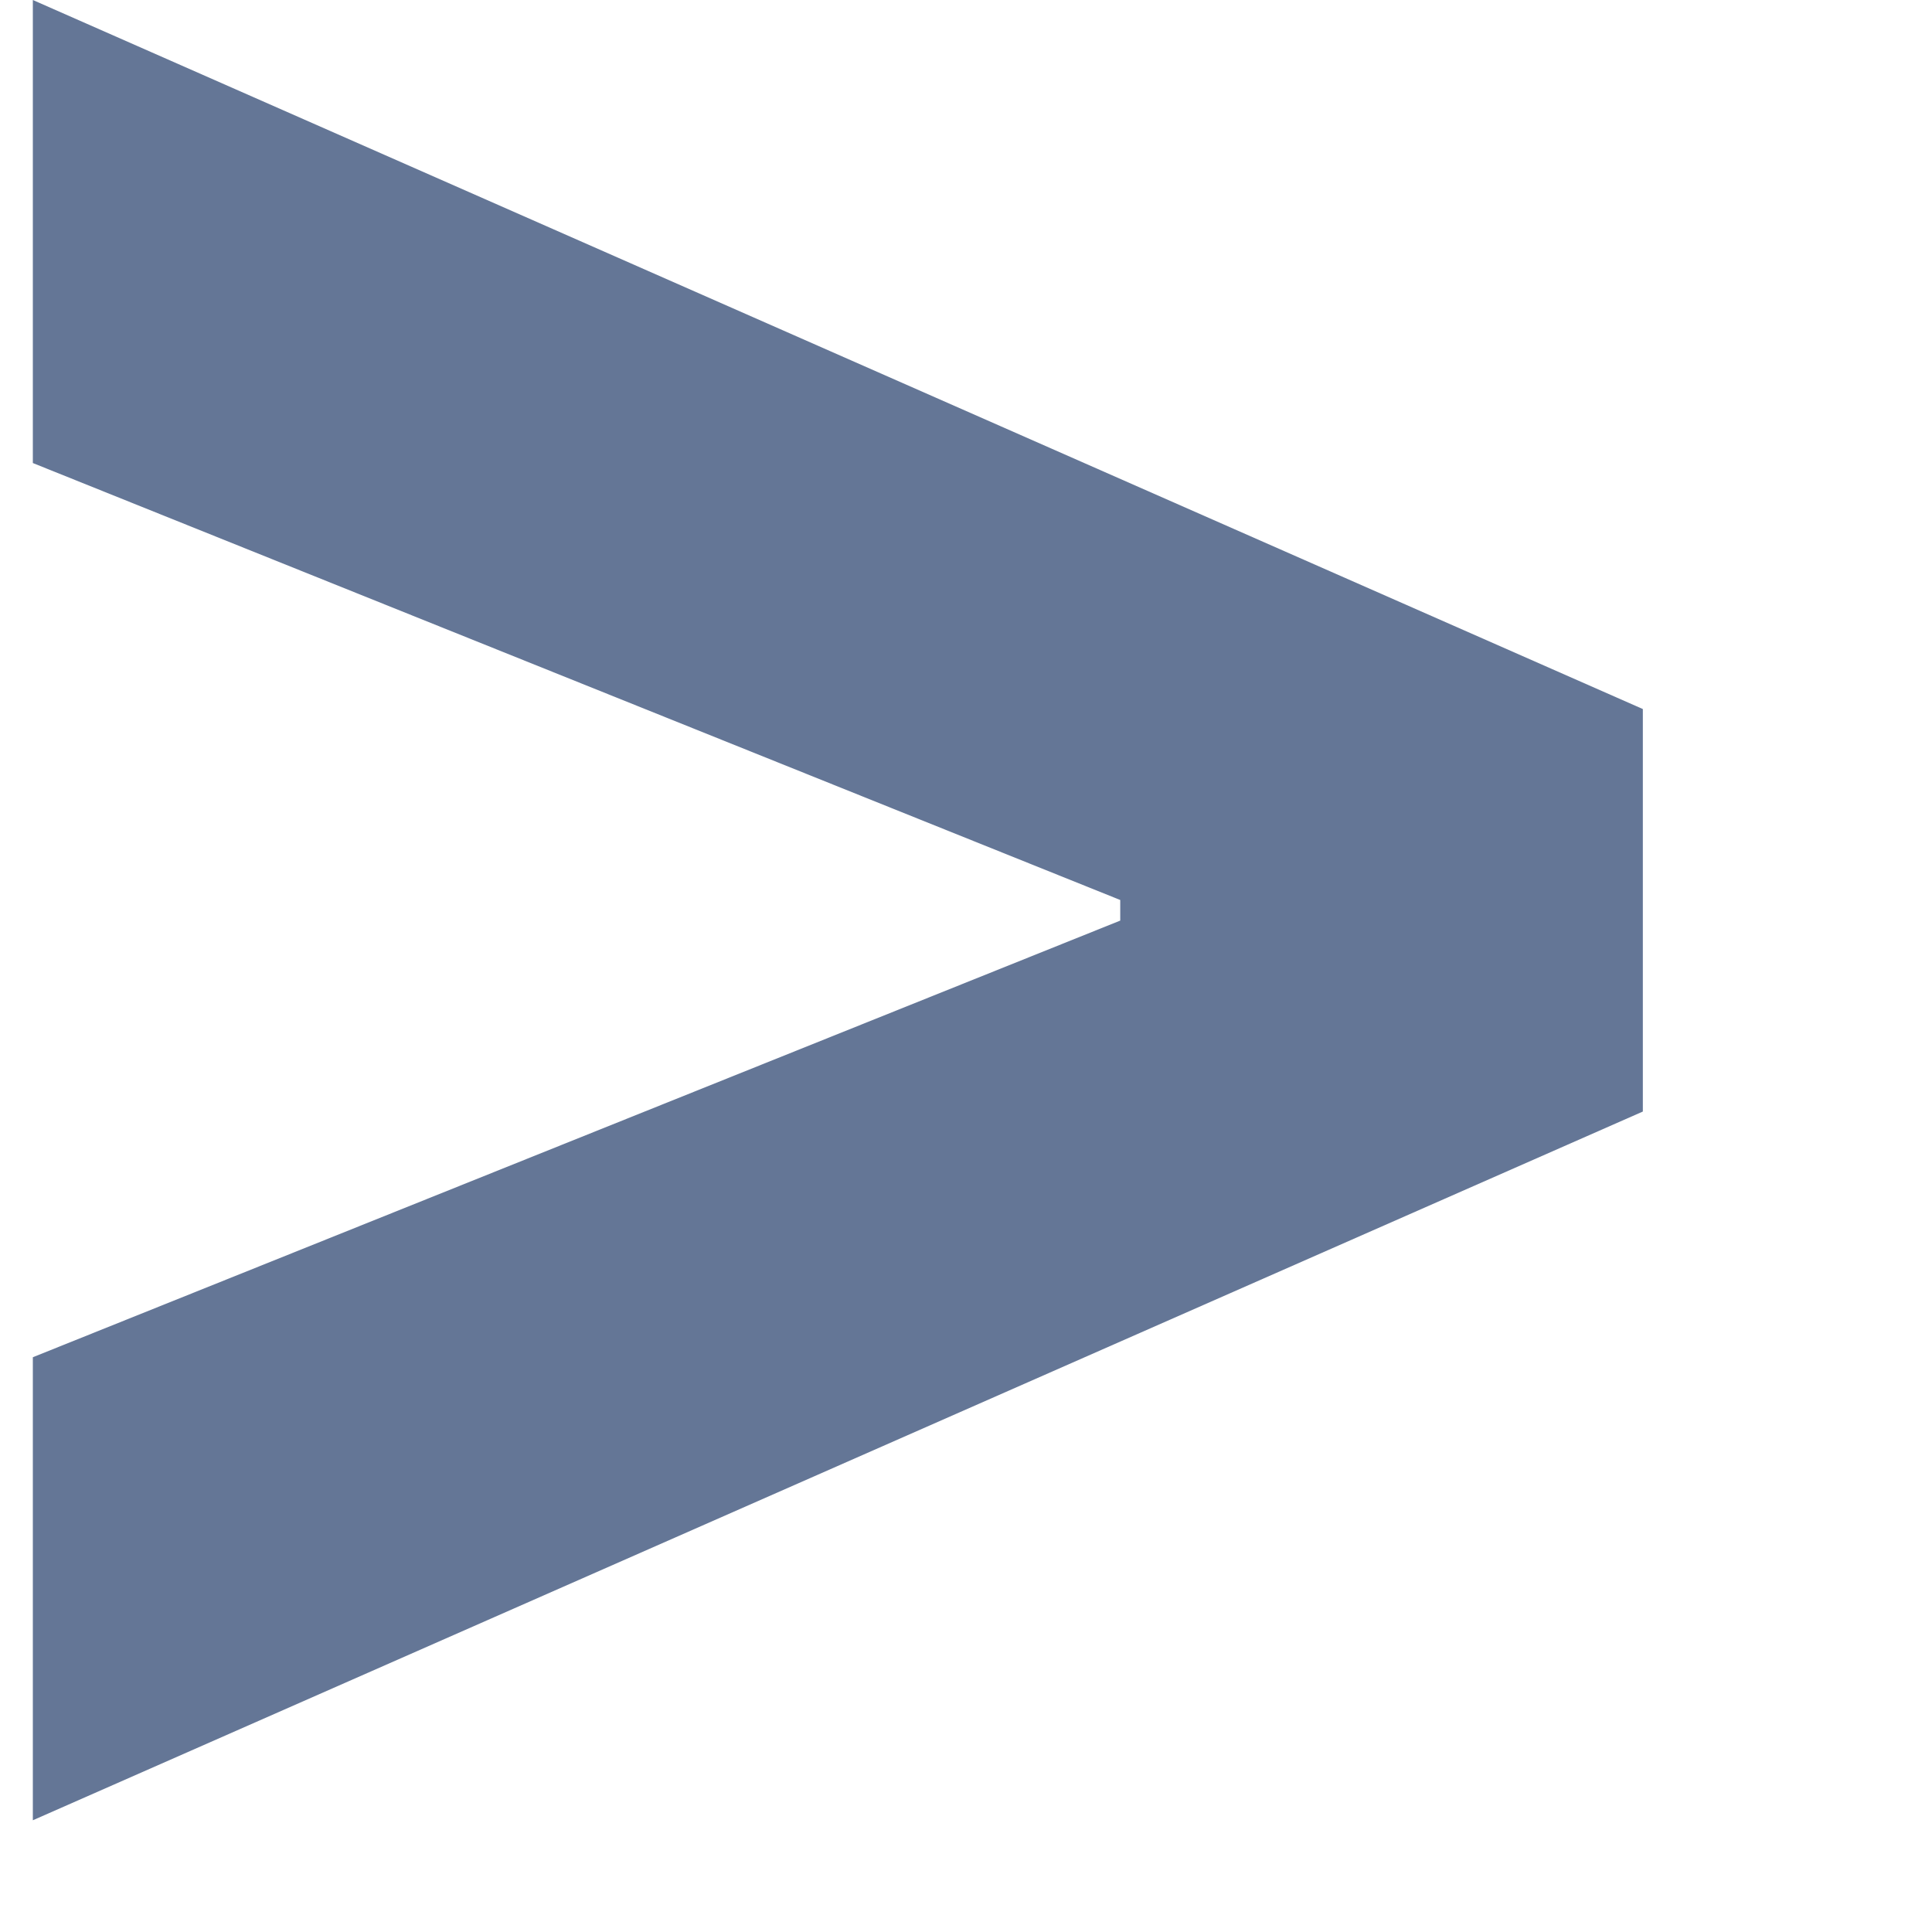 <svg width="6" height="6" viewBox="0 0 6 6" fill="none" xmlns="http://www.w3.org/2000/svg">
<path d="M5.102 2.202L5.102 3.452L0.102 5.653V4.215L3.479 2.859V2.795L0.102 1.438L0.102 0L5.102 2.202Z" fill="#647696"/>
</svg>
